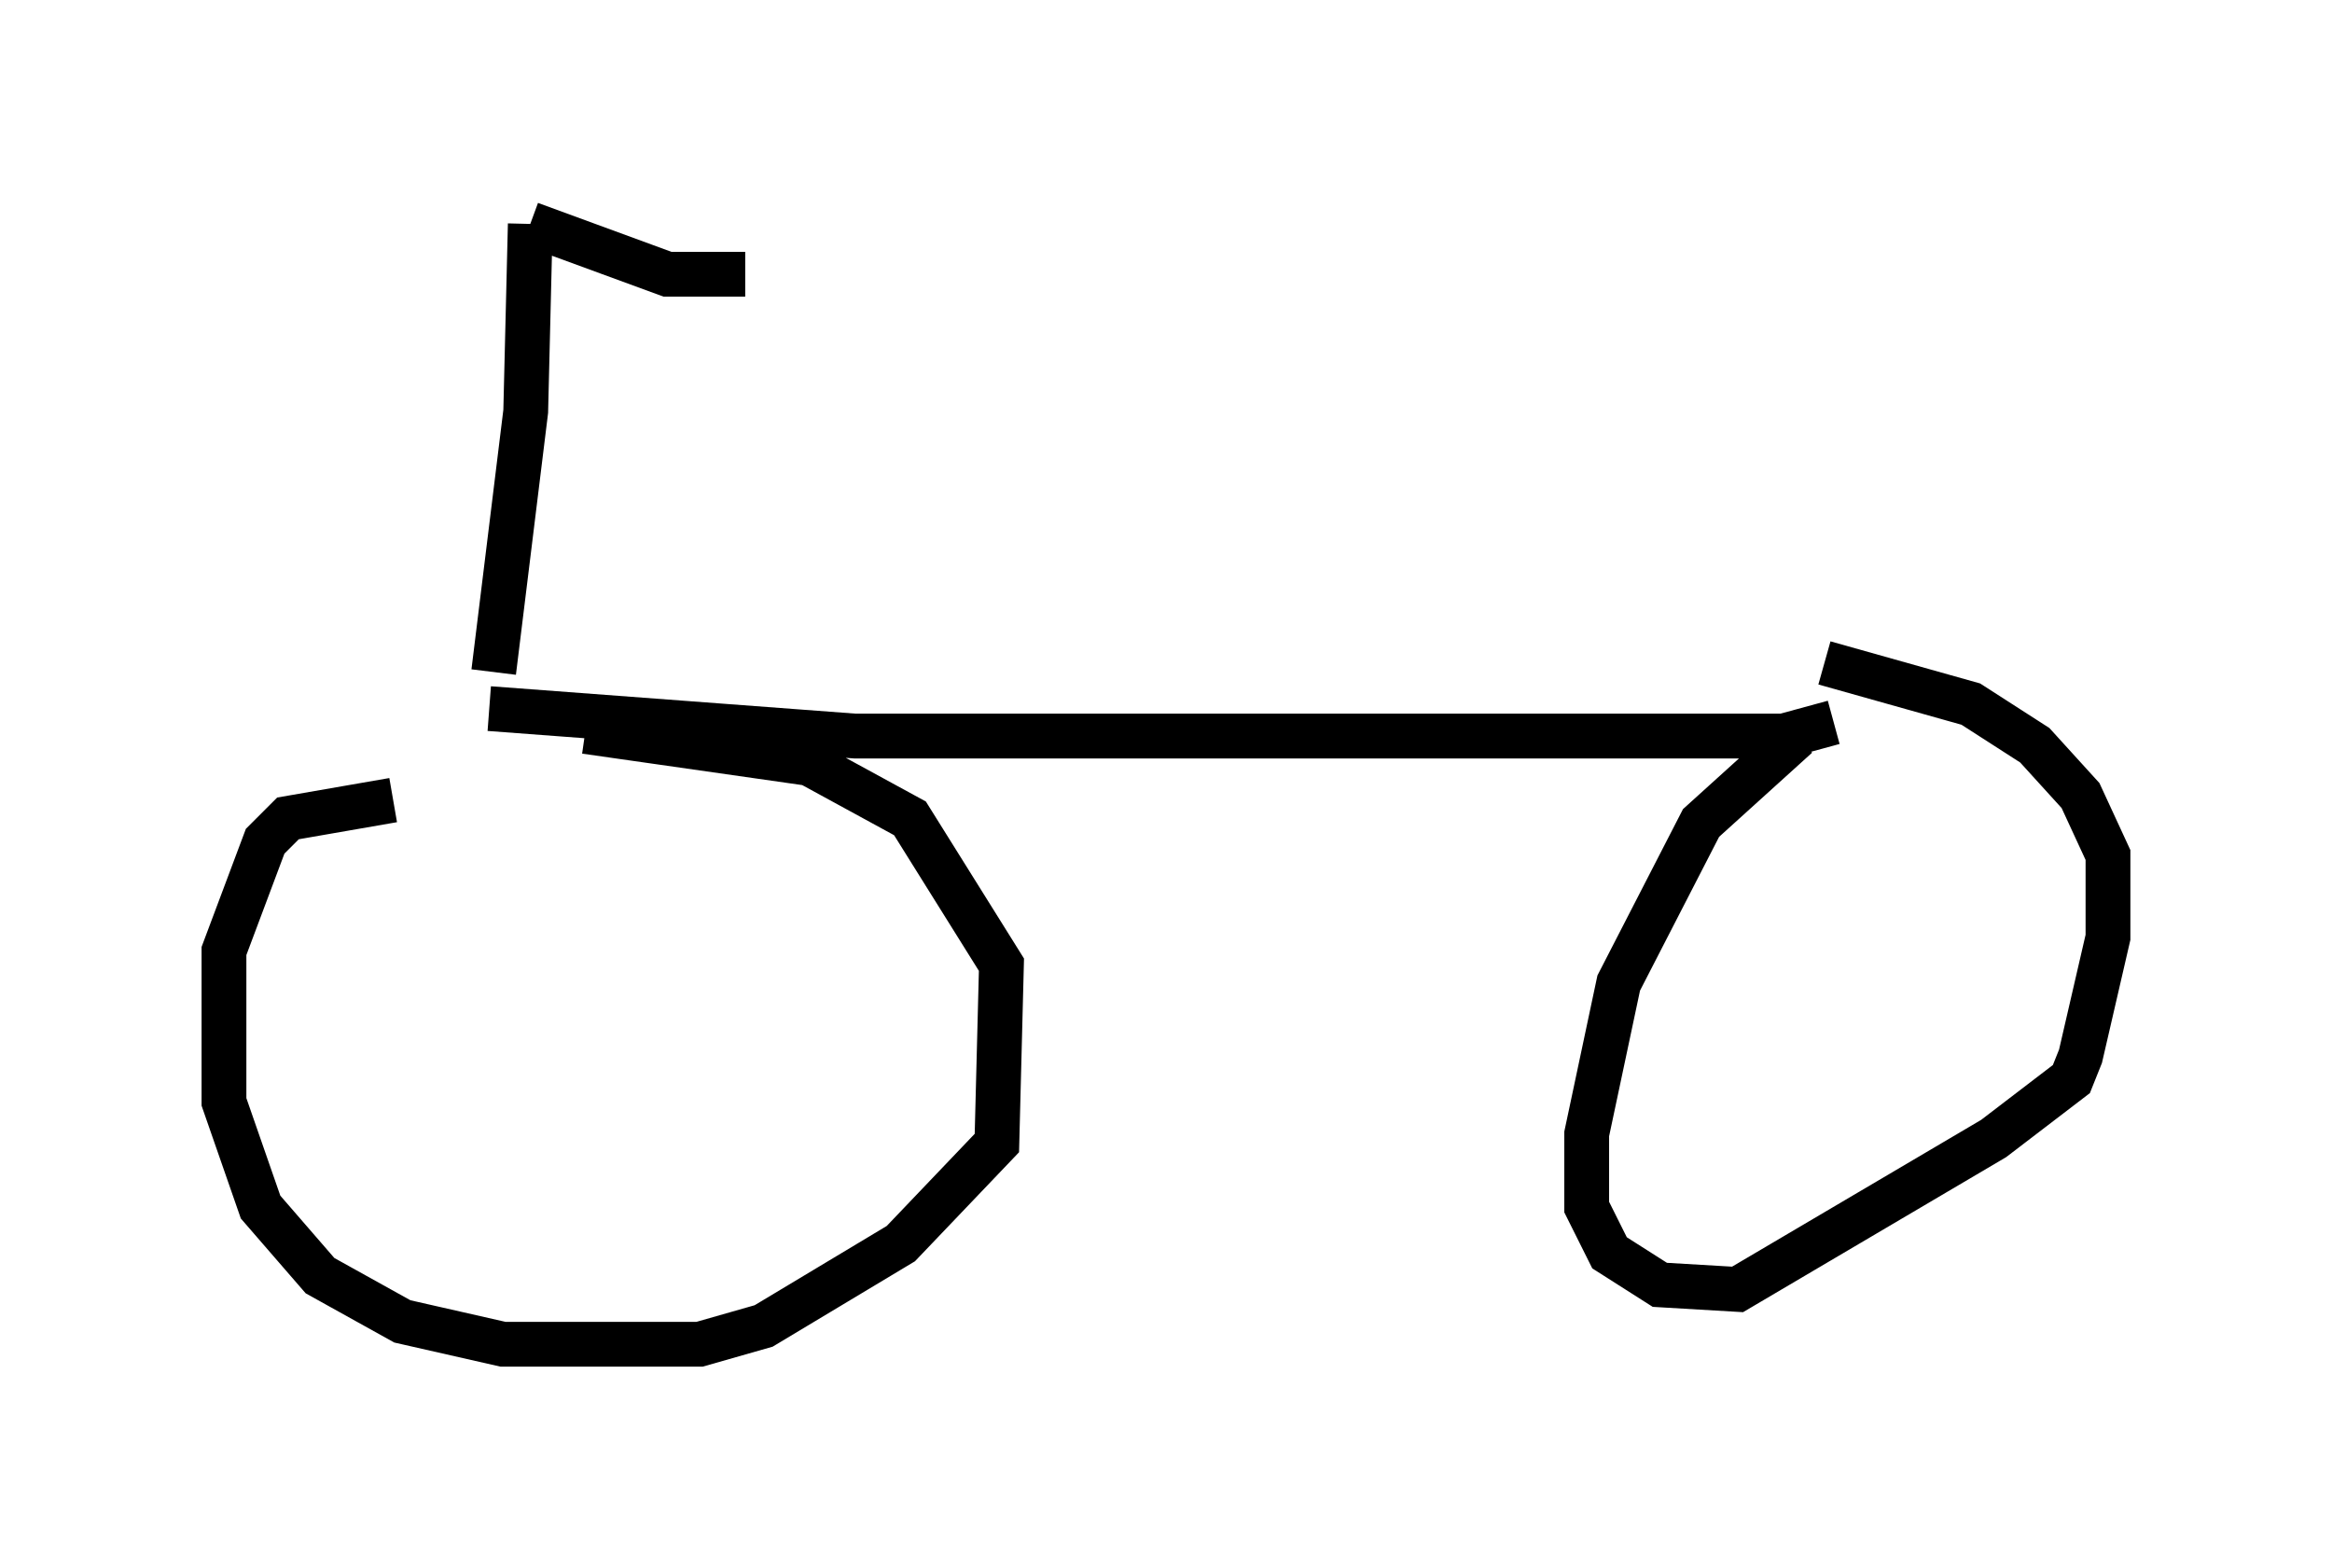 <?xml version="1.0" encoding="utf-8" ?>
<svg baseProfile="full" height="35.011" version="1.1" width="52.059" xmlns="http://www.w3.org/2000/svg" xmlns:ev="http://www.w3.org/2001/xml-events" xmlns:xlink="http://www.w3.org/1999/xlink"><defs /><rect fill="white" height="35.011" width="52.059" x="0" y="0" /><path d="M13.167, 16.433 m-4.39, 1.429 l-2.348, 0.408 -0.51, 0.51 l-0.919, 2.45 0.0, 3.369 l0.817, 2.348 1.327, 1.531 l1.838, 1.021 2.246, 0.51 l4.39, 0.0 1.429, -0.408 l3.063, -1.838 2.144, -2.246 l0.102, -3.981 -2.042, -3.267 l-2.246, -1.225 -5.002, -0.715 m-2.144, -0.51 l8.167, 0.613 20.723, 0.0 l1.123, -0.306 m-0.817, 0.306 l-2.144, 1.94 -1.838, 3.573 l-0.715, 3.369 0.0, 1.633 l0.51, 1.021 1.123, 0.715 l1.735, 0.102 5.717, -3.369 l1.735, -1.327 0.204, -0.51 l0.613, -2.654 0.0, -1.838 l-0.613, -1.327 -1.021, -1.123 l-1.429, -0.919 -3.267, -0.919 m-29.707, 0.204 l0.715, -5.819 0.102, -4.185 m0.0, 0.0 l3.063, 1.123 1.735, 0.0 " fill="none" stroke="black" stroke-width="1" /></svg>